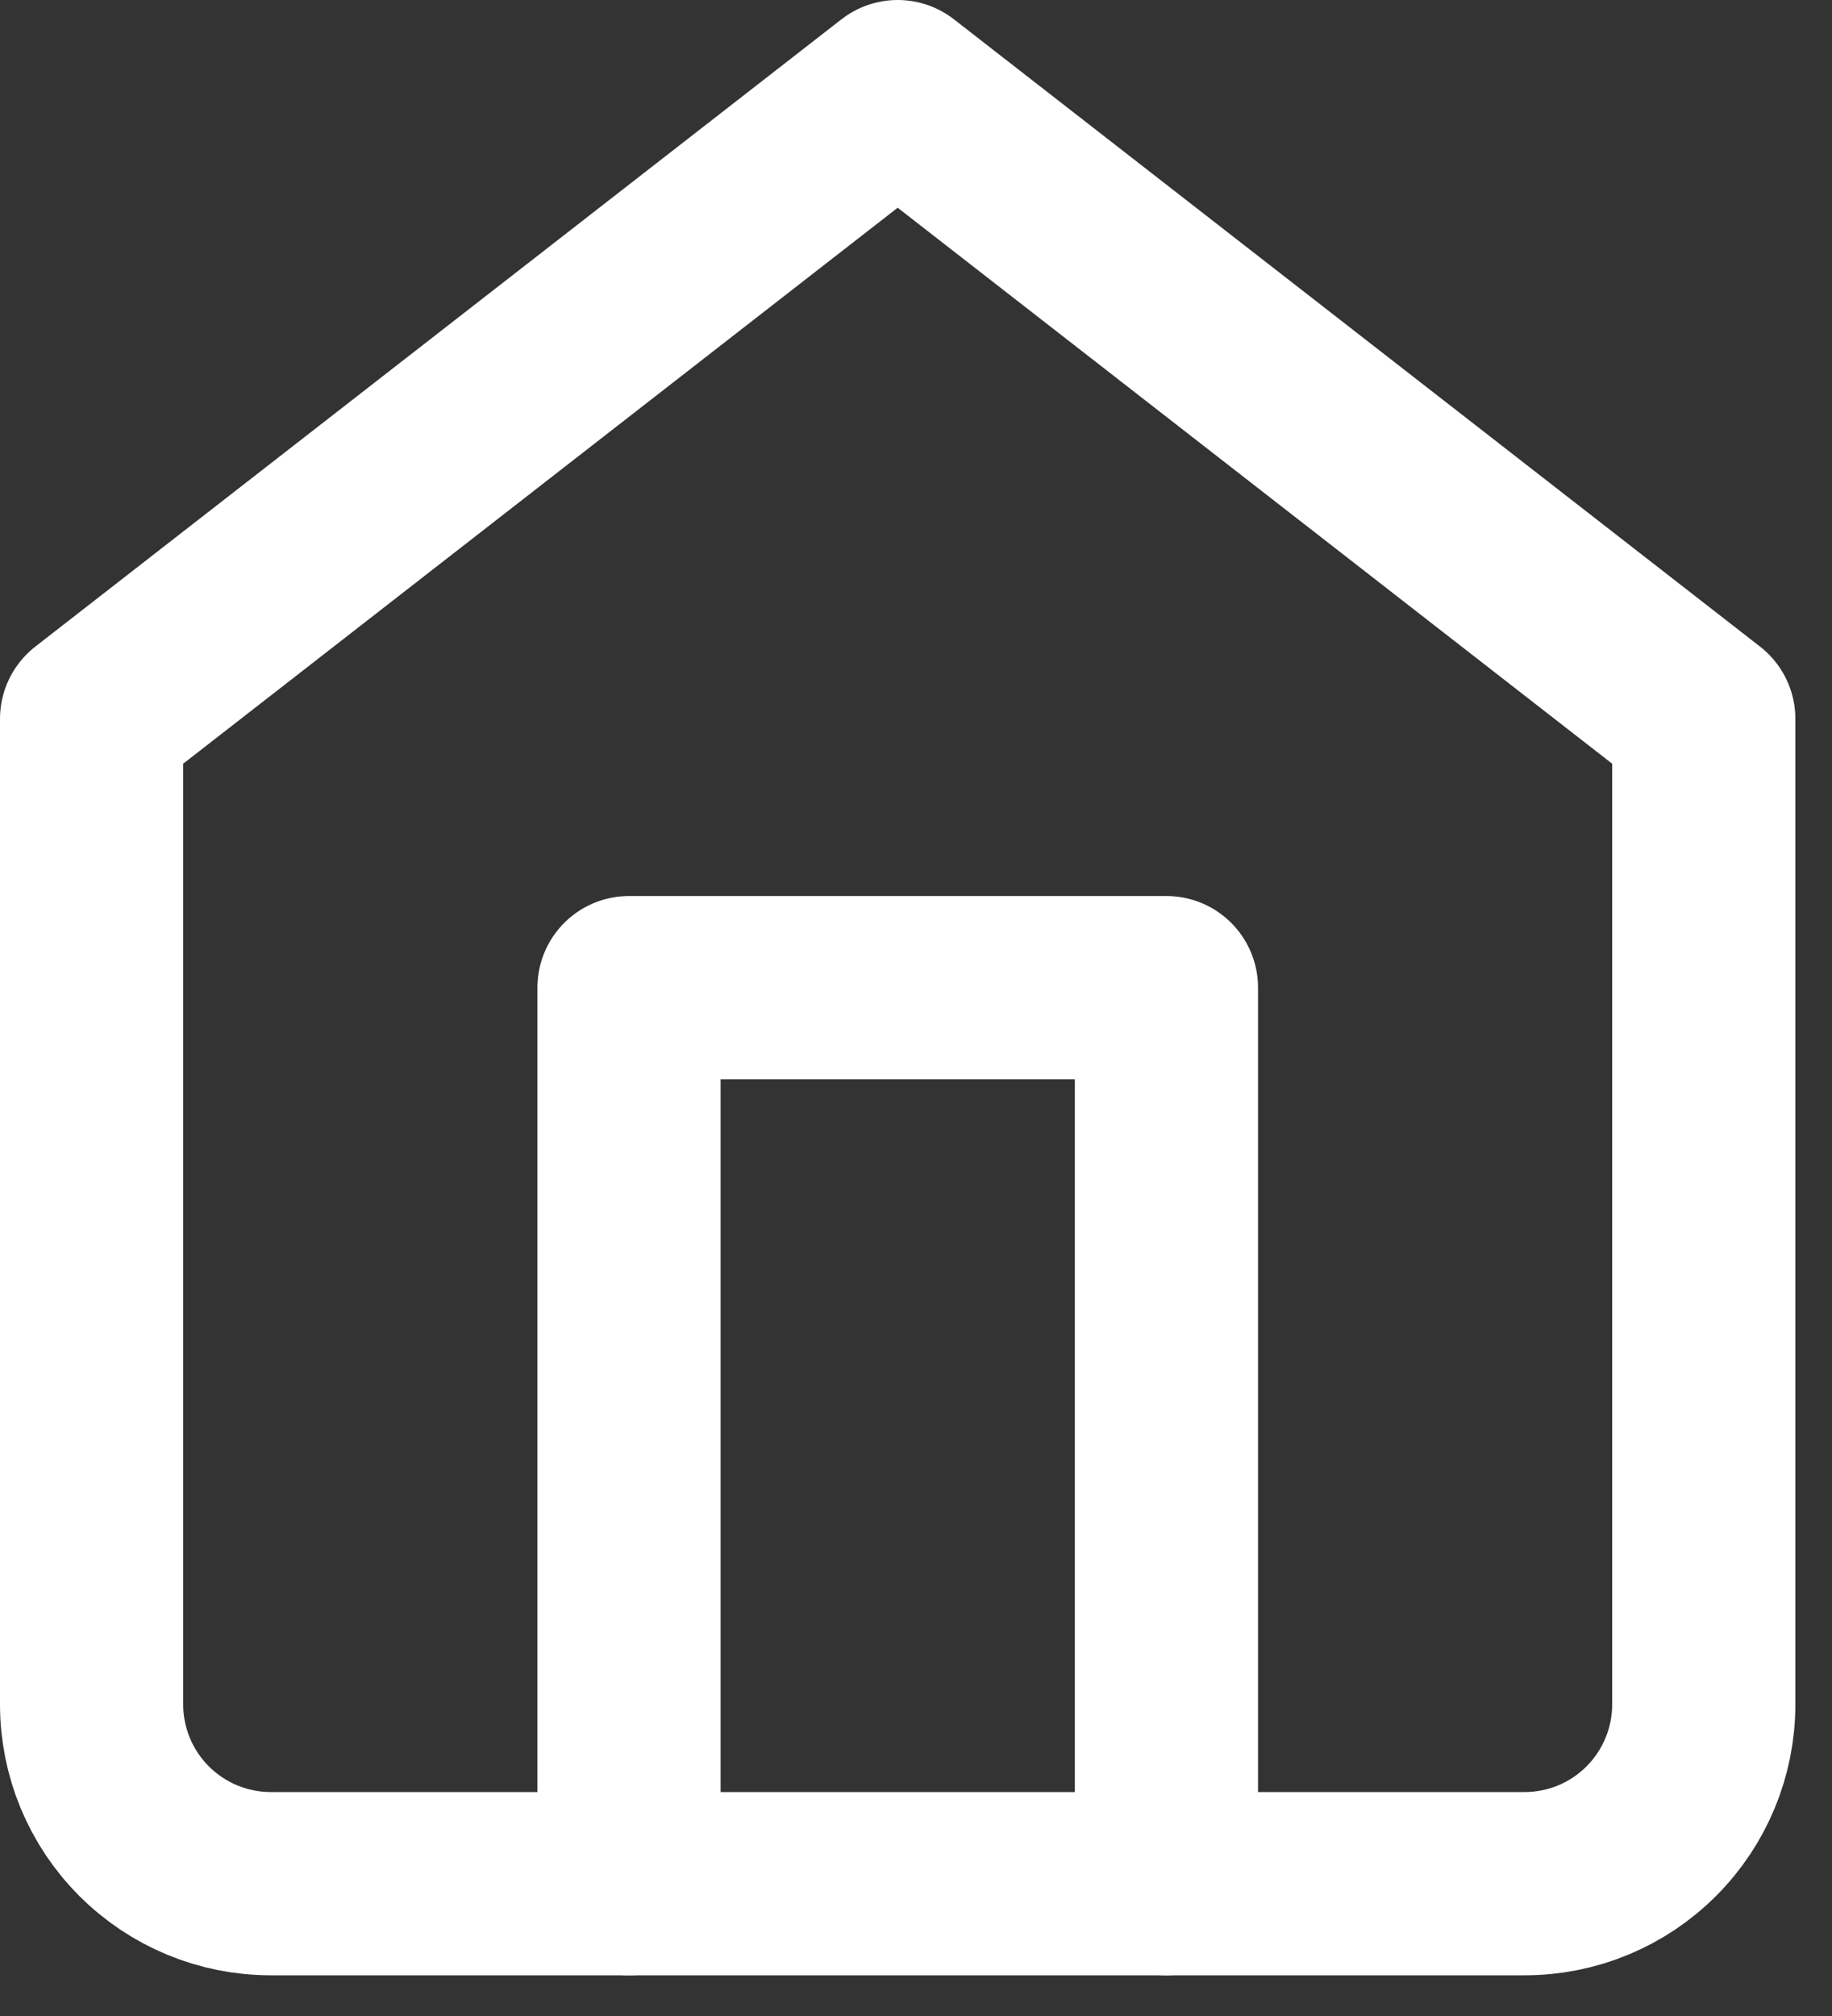 <svg width="20" height="22" viewBox="0 0 20 22" fill="none" xmlns="http://www.w3.org/2000/svg">
<rect x="0" y="0" width="20" height="22" fill="#333333" stroke="none"/>
<path d="M1 7.845L9.8 1L18.6 7.845V18.6C18.6 19.119 18.394 19.616 18.027 19.983C17.661 20.35 17.163 20.556 16.645 20.556H2.956C2.437 20.556 1.94 20.35 1.573 19.983C1.206 19.616 1 19.119 1 18.6V7.845Z" stroke="white" stroke-width="2" stroke-linecap="round" stroke-linejoin="round"/>
<path d="M6.867 20.556V10.778H12.734V20.556" stroke="white" stroke-width="2" stroke-linecap="round" stroke-linejoin="round"/>
</svg>
